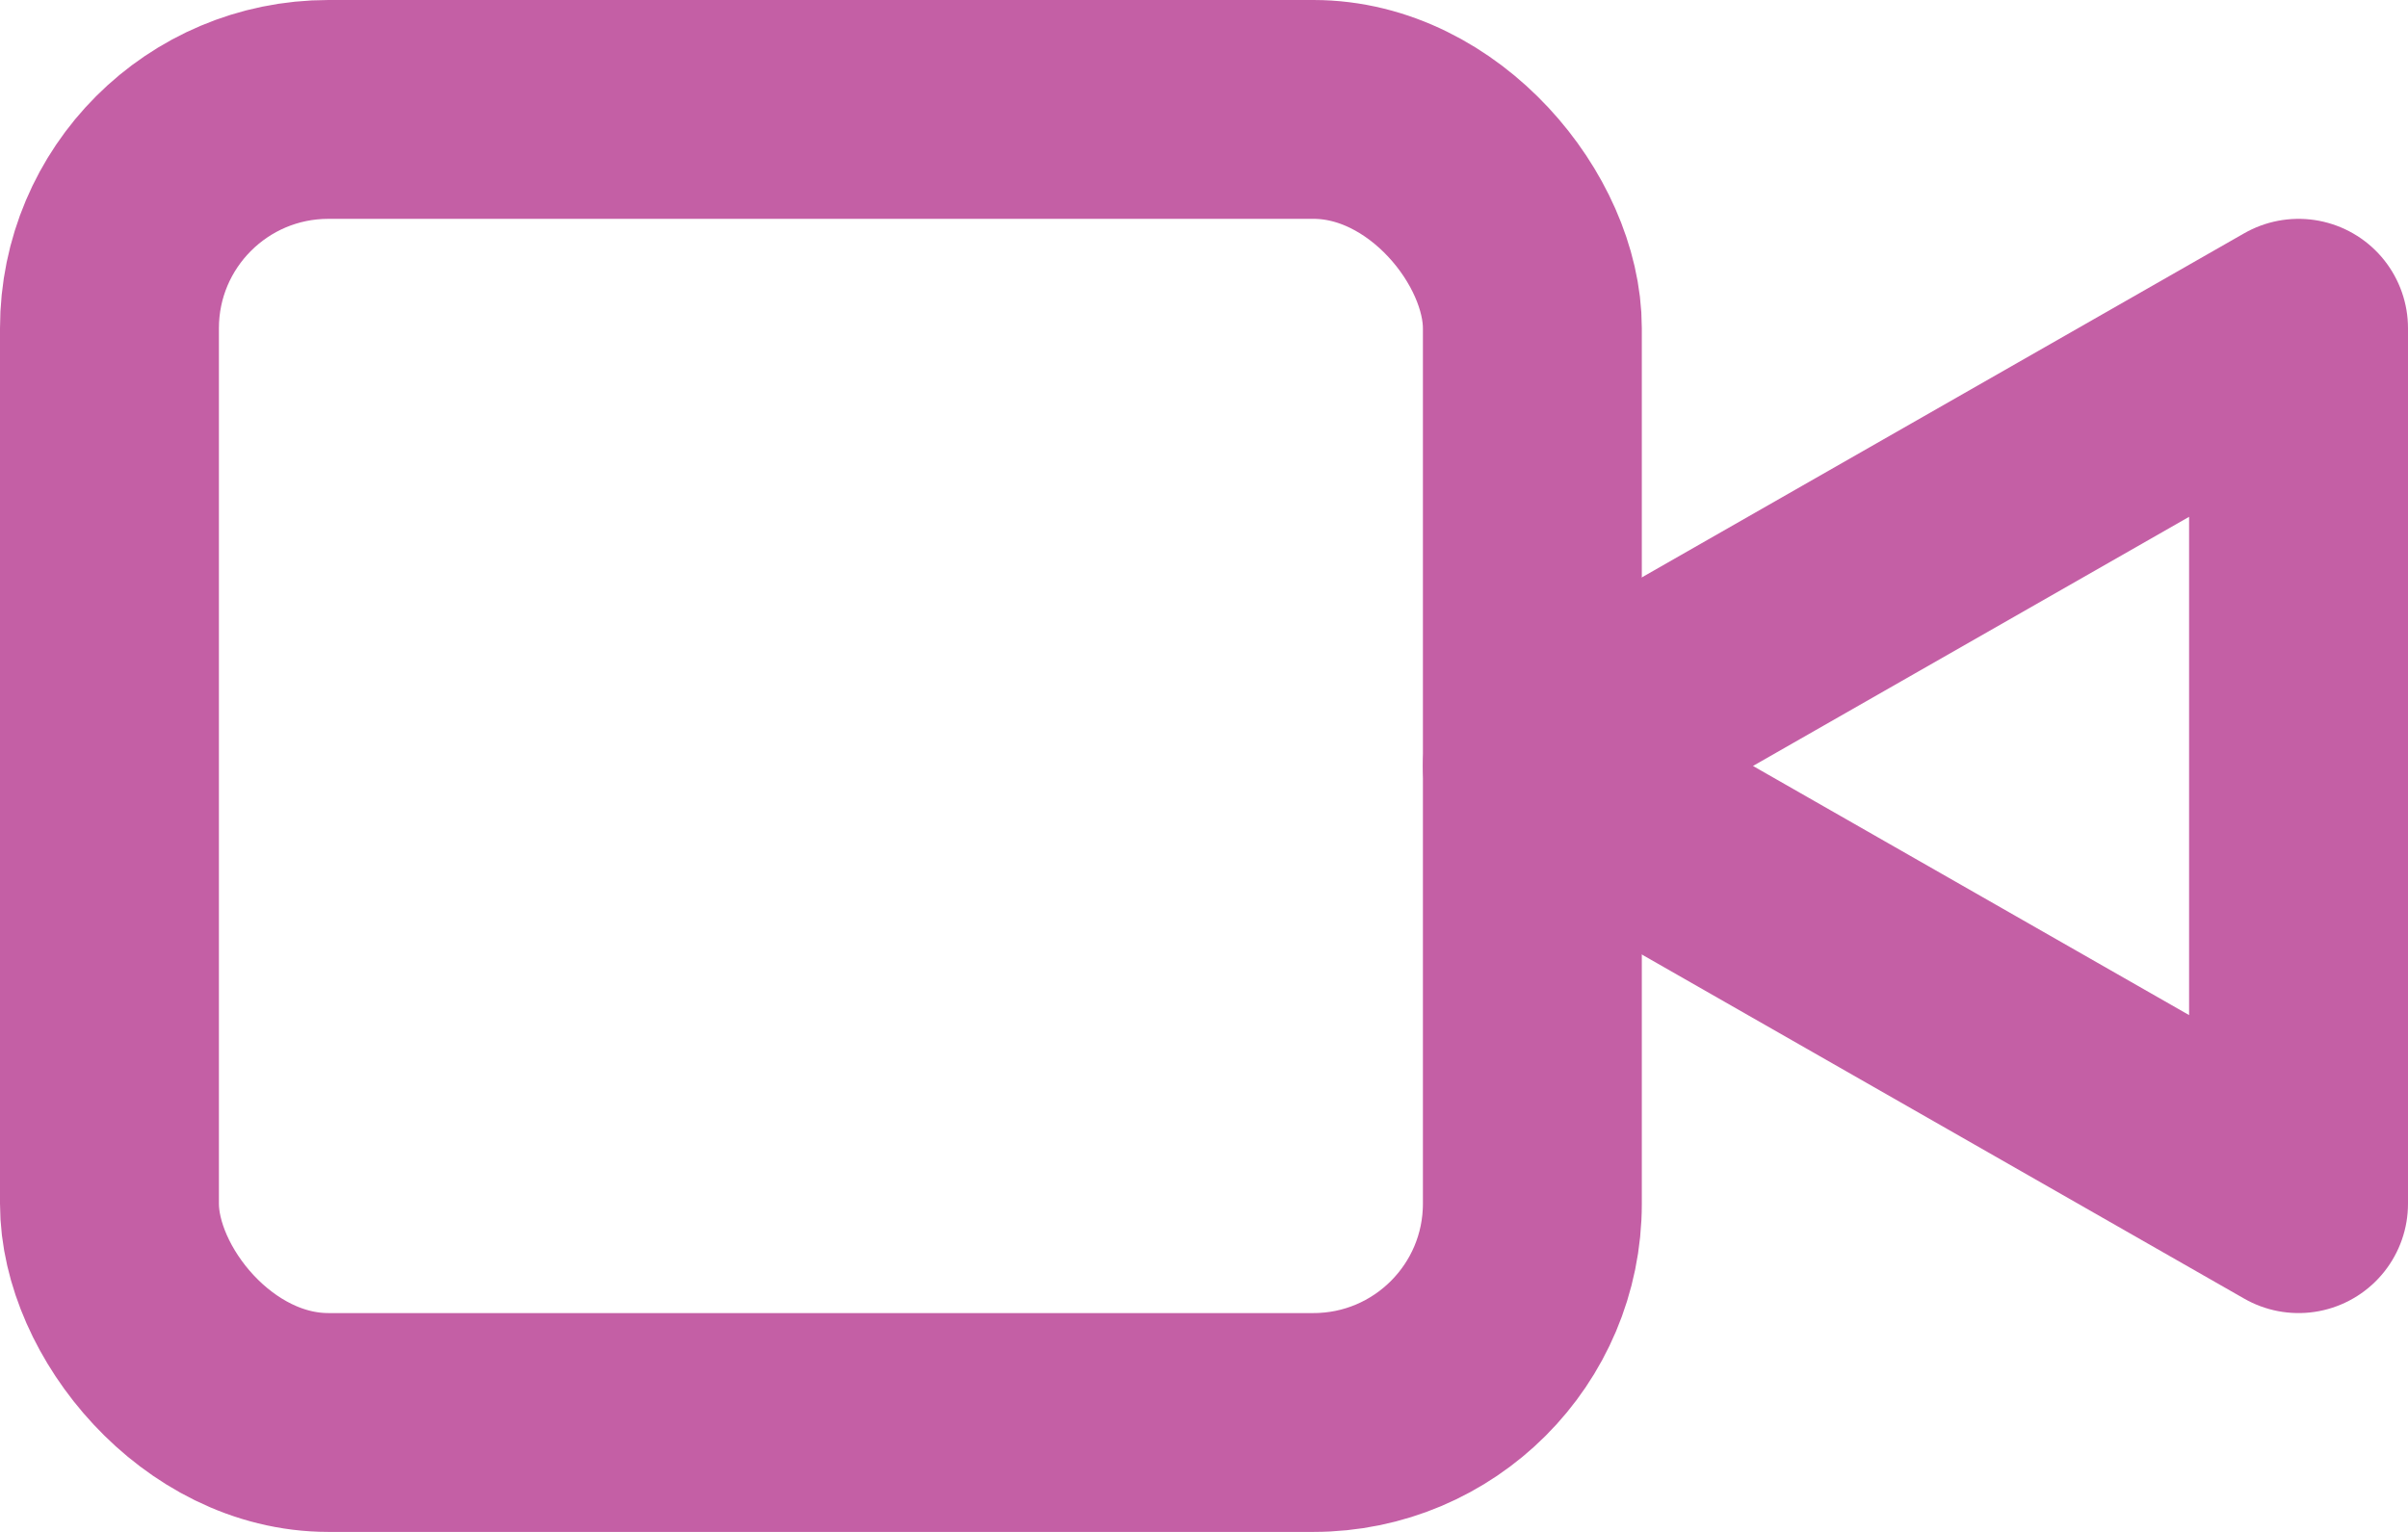 <svg xmlns="http://www.w3.org/2000/svg" width="22" height="14" viewBox="0 0 22 14">
  <g id="sidebar-video-C45FA5" transform="translate(0 -4)">
    <path id="Path_180" data-name="Path 180" d="M23,7l-7,4,7,4Z" transform="translate(-2)" fill="none" stroke="#c45fa5" stroke-linecap="round" stroke-linejoin="round" stroke-width="2"/>
    <rect id="Rectangle_115" data-name="Rectangle 115" width="13" height="12" rx="2" transform="translate(1 5)" fill="none" stroke="#c45fa5" stroke-linecap="round" stroke-linejoin="round" stroke-width="2"/>
  </g>
</svg>

